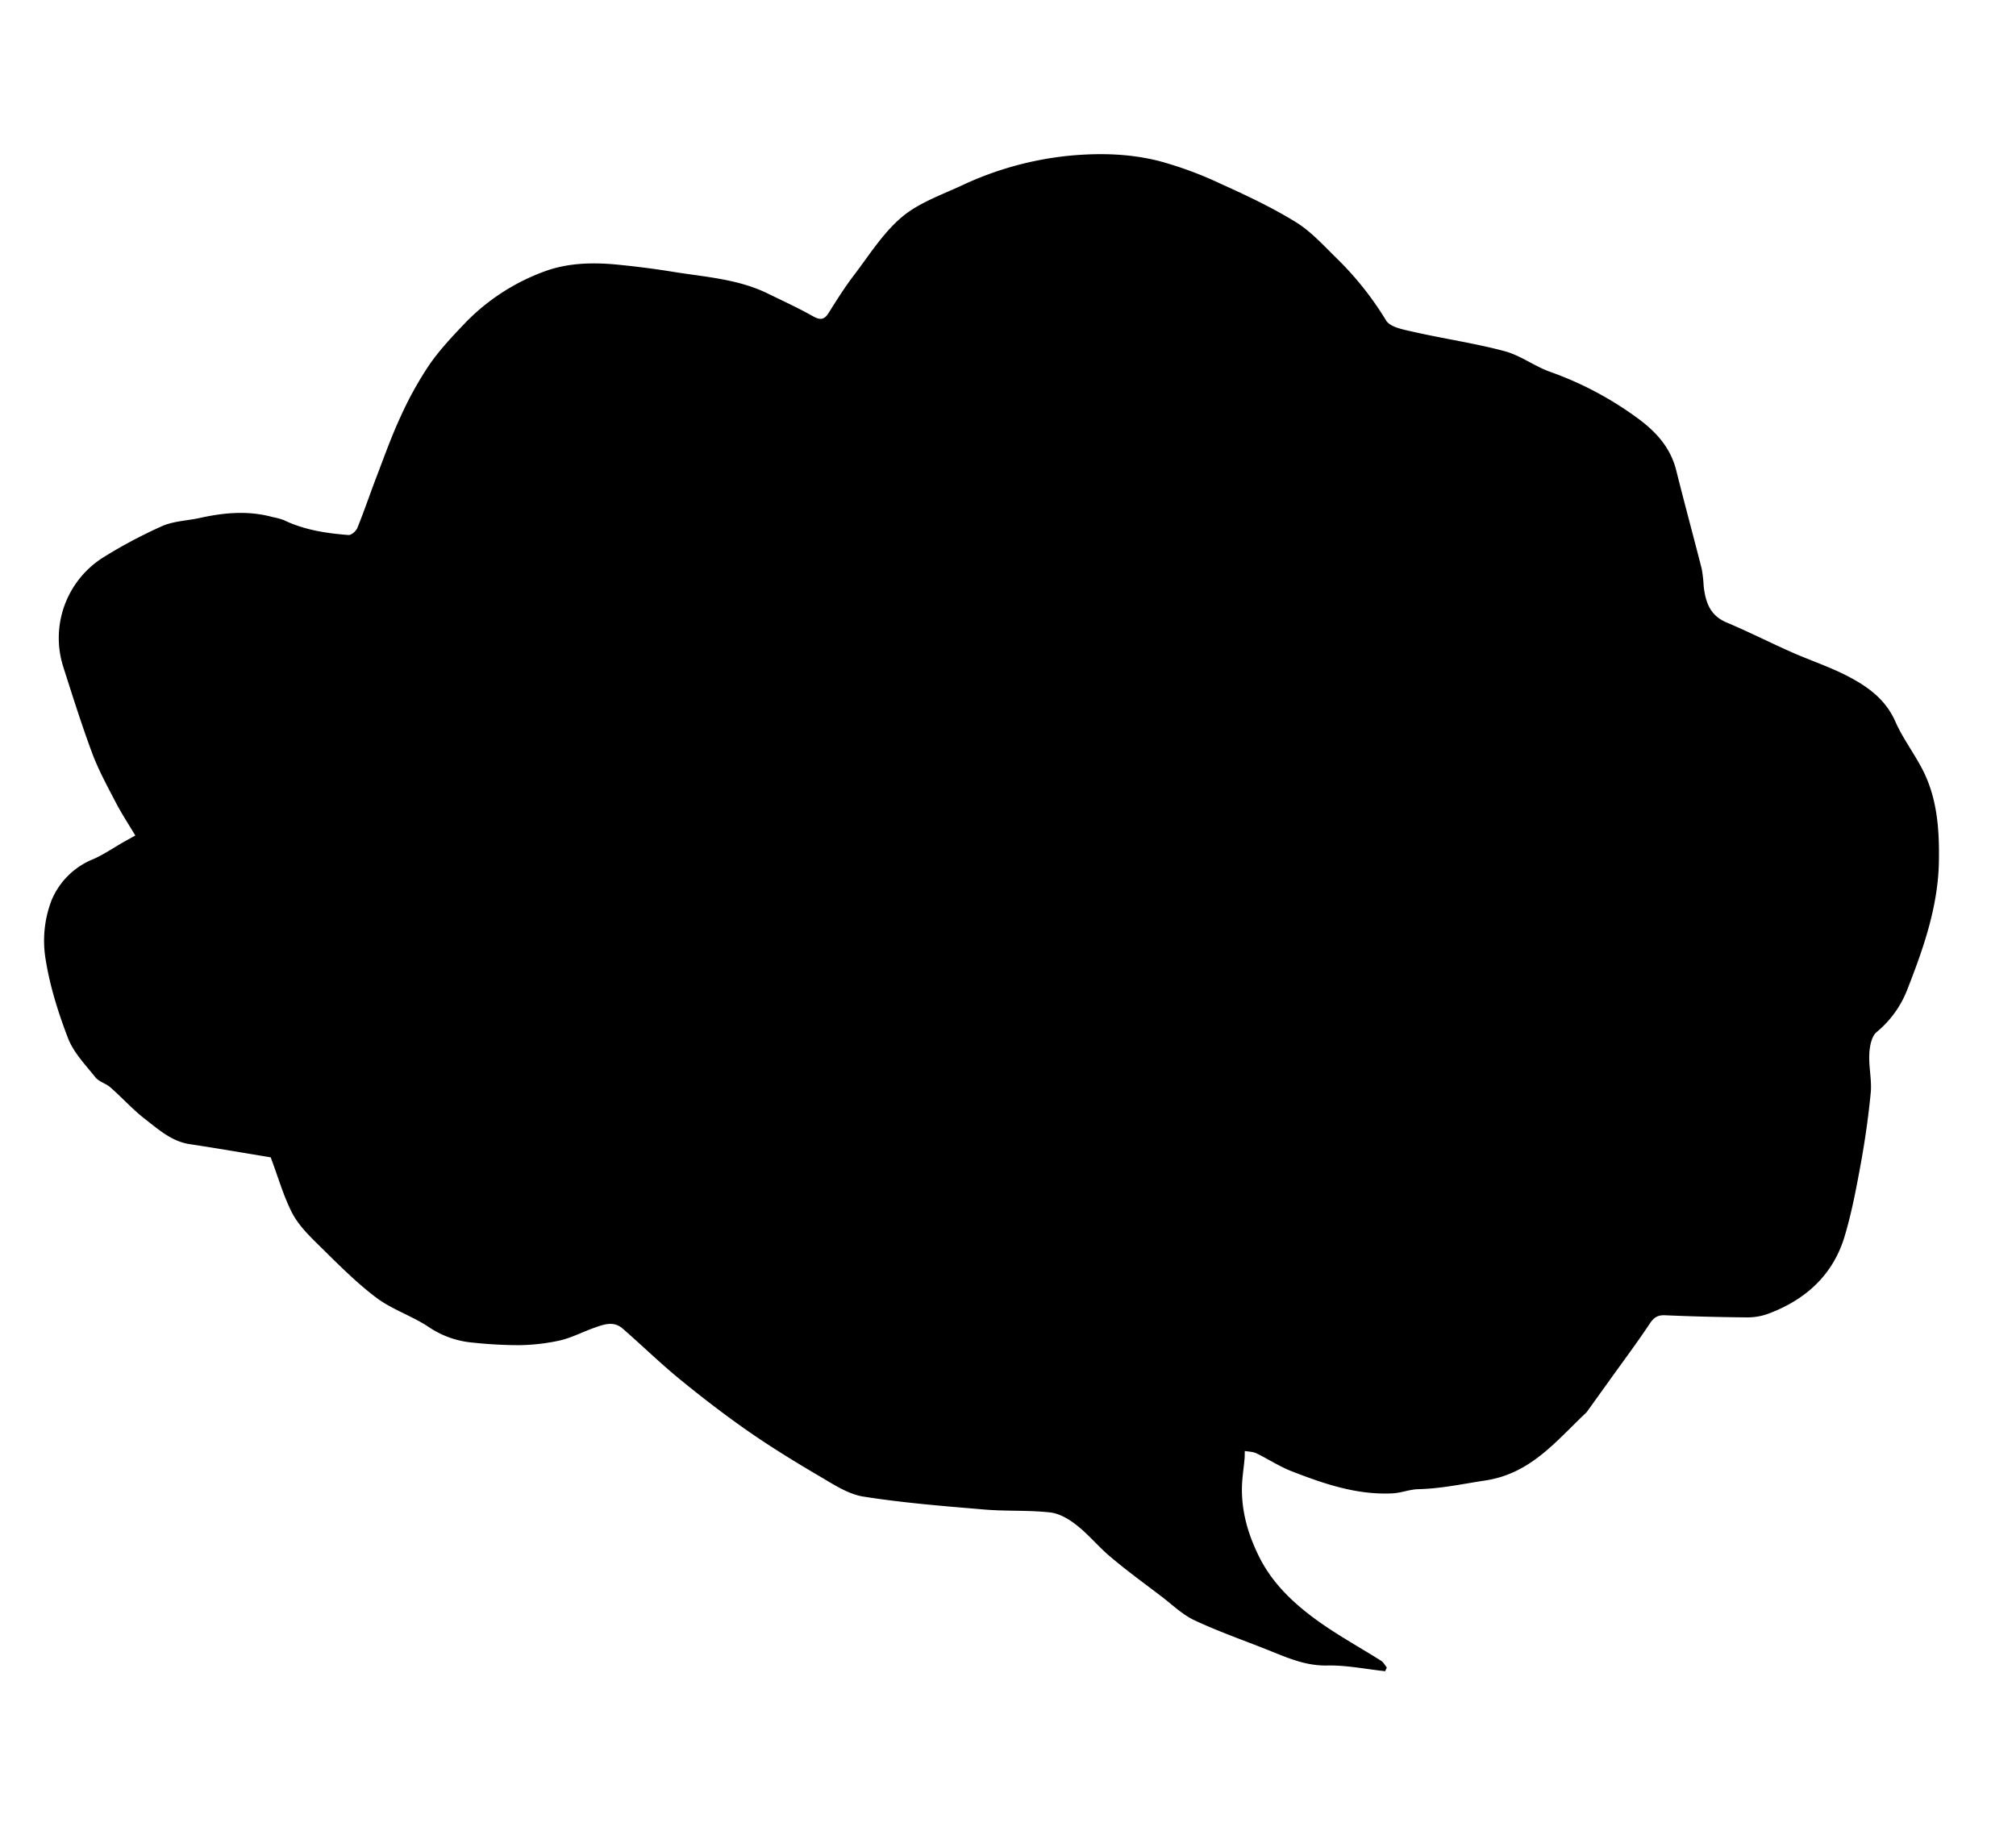 <svg id="Layer_1" data-name="Layer 1" xmlns="http://www.w3.org/2000/svg" viewBox="0 0 869.77 792"><path d="M116.79,499.42c-10.63-1.75-22.75-3.86-34.91-5.69-7.77-1.17-13.33-6.23-19.1-10.67-5.41-4.16-10-9.33-15.17-13.85-1.94-1.7-4.91-2.4-6.45-4.33-4.31-5.39-9.43-10.68-11.83-16.92-4.32-11.27-8-23-9.79-34.92a48.78,48.78,0,0,1,2.61-24.31A32.63,32.63,0,0,1,40,370.83c4.66-2,8.89-4.95,13.32-7.47,1.32-.75,2.65-1.48,5.06-2.82-2.76-4.63-5.87-9.35-8.47-14.34-3.61-6.93-7.39-13.85-10.12-21.14-4.55-12.2-8.45-24.65-12.42-37.06a41.1,41.1,0,0,1,17.48-47.66A212,212,0,0,1,70,227c5-2.18,10.87-2.3,16.31-3.51,10.45-2.32,20.89-3.24,31.39-.34a29,29,0,0,1,4.8,1.31c8.8,4.24,18.27,5.66,27.84,6.41,1.22.1,3.25-1.65,3.8-3,3-7.32,5.5-14.82,8.33-22.19,3.31-8.62,6.4-17.34,10.27-25.7a155.47,155.47,0,0,1,12.1-22c4.31-6.35,9.64-12.08,14.94-17.67a91.25,91.25,0,0,1,35.66-23.38c10.13-3.62,21.07-3.77,31.82-2.65,7.68.79,15.35,1.74,23,3,13.86,2.24,28.06,3.06,41,9.39,6.44,3.15,13,6.15,19.23,9.66,3,1.7,4.92,2,6.94-1.18,3.5-5.57,7-11.18,11-16.4,6.55-8.61,12.47-18.11,20.56-25,7.22-6.14,16.9-9.52,25.73-13.61a141.6,141.6,0,0,1,47.17-13c13-1.18,25.74-.8,38.2,2.35a159.51,159.51,0,0,1,26.46,9.77c11.09,5,22.2,10.23,32.54,16.6,6.62,4.08,12.05,10.2,17.71,15.72A136.28,136.28,0,0,1,598,138.28c1.78,2.93,7.5,3.95,11.63,4.88,13.13,3,26.5,4.9,39.48,8.37,6.94,1.85,13,6.6,19.89,9a146.34,146.34,0,0,1,36.44,19.15c8.34,5.92,15.12,12.89,17.72,23.22,3.55,14.19,7.38,28.3,11,42.48a55.09,55.09,0,0,1,.85,7.41c.77,6.86,2.62,12.78,9.92,15.83,9.5,4,18.69,8.67,28.1,12.84,7.86,3.48,16.09,6.19,23.71,10.1,8.79,4.51,16.73,10.07,21,19.86,3,6.76,7.46,12.82,11,19.33,7,12.78,8,26.63,7.77,40.93-.34,19.57-6.65,37.49-13.63,55.3a44.56,44.56,0,0,1-13.26,18.4c-2.21,1.84-3,6.24-3.14,9.53-.28,5.51,1.13,11.14.62,16.6-1,10.38-2.48,20.74-4.36,31-1.93,10.51-3.91,21.09-7,31.29-5.06,16.54-16.84,27.1-32.79,33.08a26.2,26.2,0,0,1-9.24,1.6q-17.7-.15-35.41-.92c-3.32-.14-4.92,1.15-6.68,3.82-5.15,7.77-10.76,15.25-16.19,22.83q-5.42,7.57-10.86,15.12a4,4,0,0,1-.35.36c-12.79,12.07-23.76,26.16-43.27,29.14-9.68,1.47-19.2,3.56-29.05,3.78-3.71.09-7.37,1.61-11.08,1.8-15.32.79-29.5-4.08-43.46-9.49-5.31-2.06-10.16-5.29-15.31-7.78-1.48-.71-3.31-.72-5-1-.05,1.35,0,2.69-.17,4-.26,2.79-.65,5.57-.89,8.36-1,12,2.17,23.21,7.46,33.7,6,11.83,15.67,20.63,26.34,28.13,8.39,5.9,17.42,10.87,26.11,16.36,1,.64,1.62,1.9,2.42,2.88l-.72,1.59c-8.34-.89-16.7-2.64-25-2.46-9.56.21-17.63-3.55-26-6.87-10.47-4.15-21.14-7.89-31.32-12.67-5.22-2.46-9.58-6.76-14.26-10.32-7.34-5.59-14.81-11-21.89-17-5.09-4.24-9.34-9.51-14.53-13.61-3.28-2.61-7.46-5.12-11.47-5.57-9.38-1.06-18.94-.46-28.37-1.26-17.42-1.47-34.89-2.85-52.14-5.57-6.61-1-12.91-5.21-18.9-8.72-10.53-6.18-21-12.59-31-19.56S302.88,603,293.38,595.25c-8.54-7-16.47-14.74-24.81-22-3.86-3.35-8.18-1.71-12.26-.26-5,1.77-9.79,4.32-14.9,5.48a87,87,0,0,1-17.71,2,189.69,189.69,0,0,1-19.92-1.13,40,40,0,0,1-19-6.83c-7.17-4.74-15.74-7.47-22.53-12.61-8.85-6.69-16.72-14.72-24.66-22.53-4.28-4.2-8.76-8.64-11.49-13.84C122.35,516.31,120.13,508.28,116.79,499.42Z"/></svg>